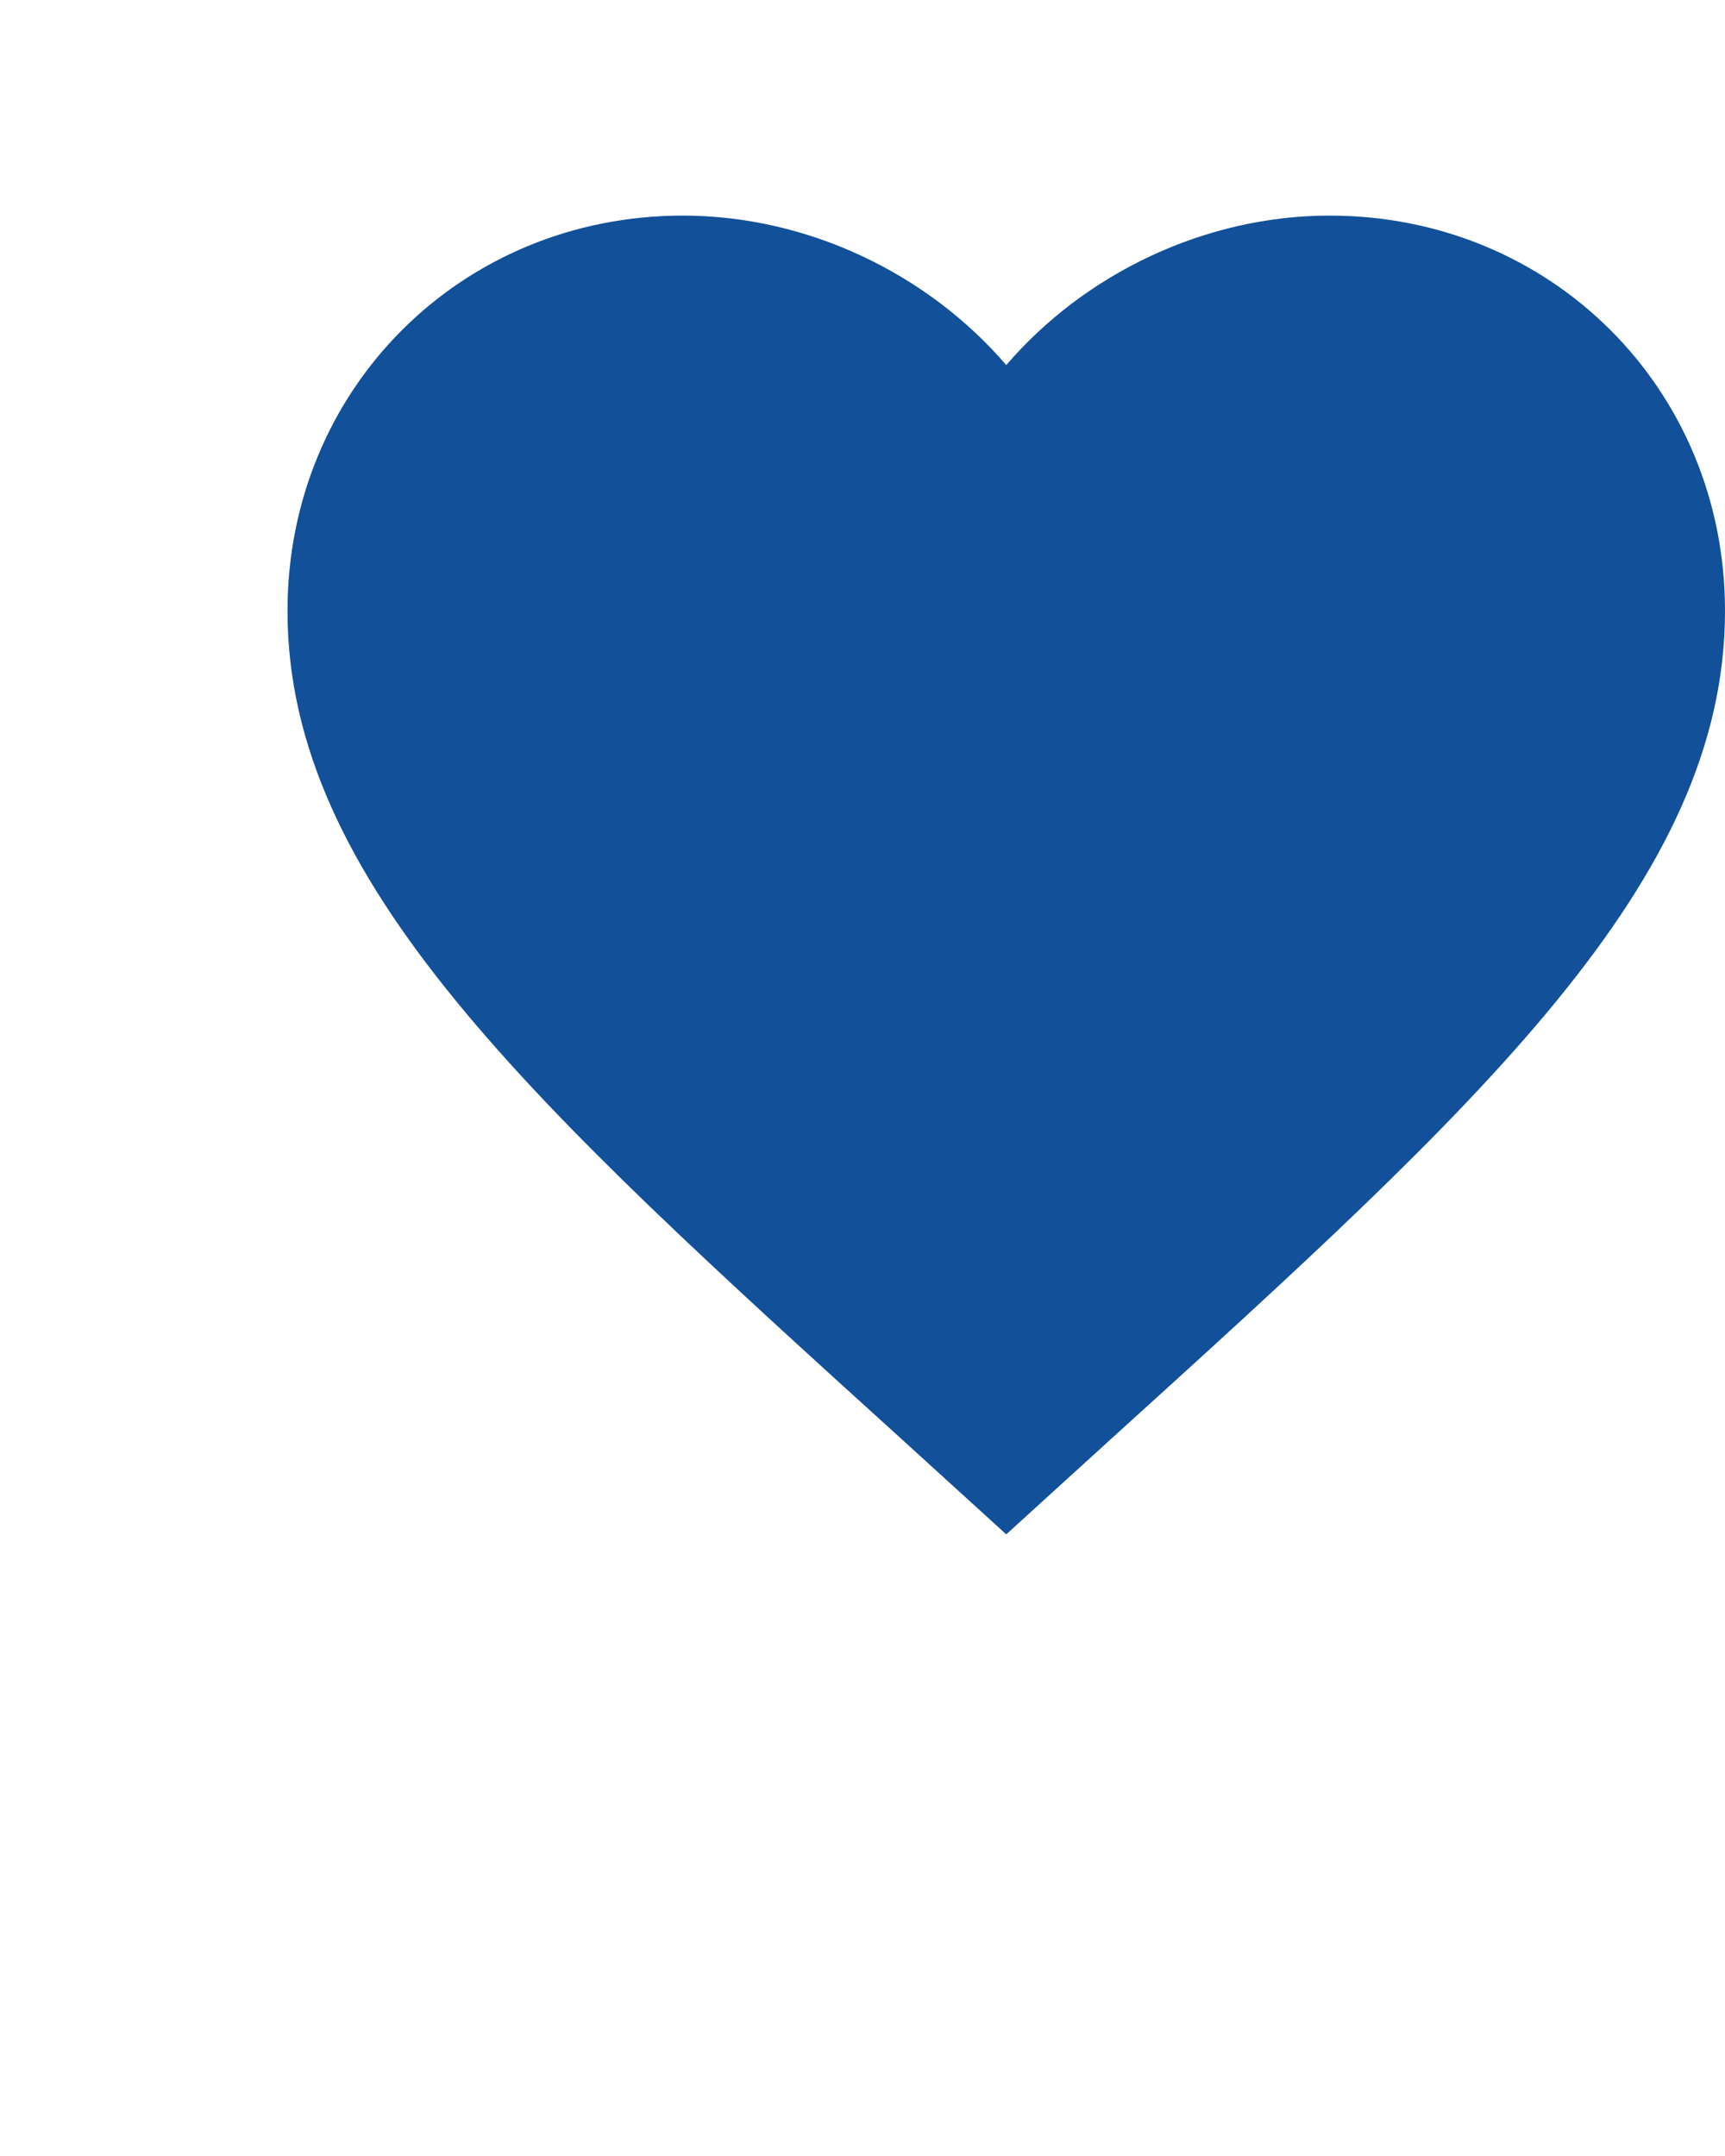 <svg width="24" height="30" viewBox="0 0 24 30" fill="none" xmlns="http://www.w3.org/2000/svg">
<path d="M14 21.35L12.55 20.03C7.4 15.36 4 12.27 4 8.5C4 5.41 6.42 3 9.5 3C11.24 3 12.91 3.81 14 5.08C15.09 3.81 16.76 3 18.5 3C21.58 3 24 5.41 24 8.5C24 12.27 20.6 15.36 15.45 20.03L14 21.35Z" fill="#125099"/>
</svg>
